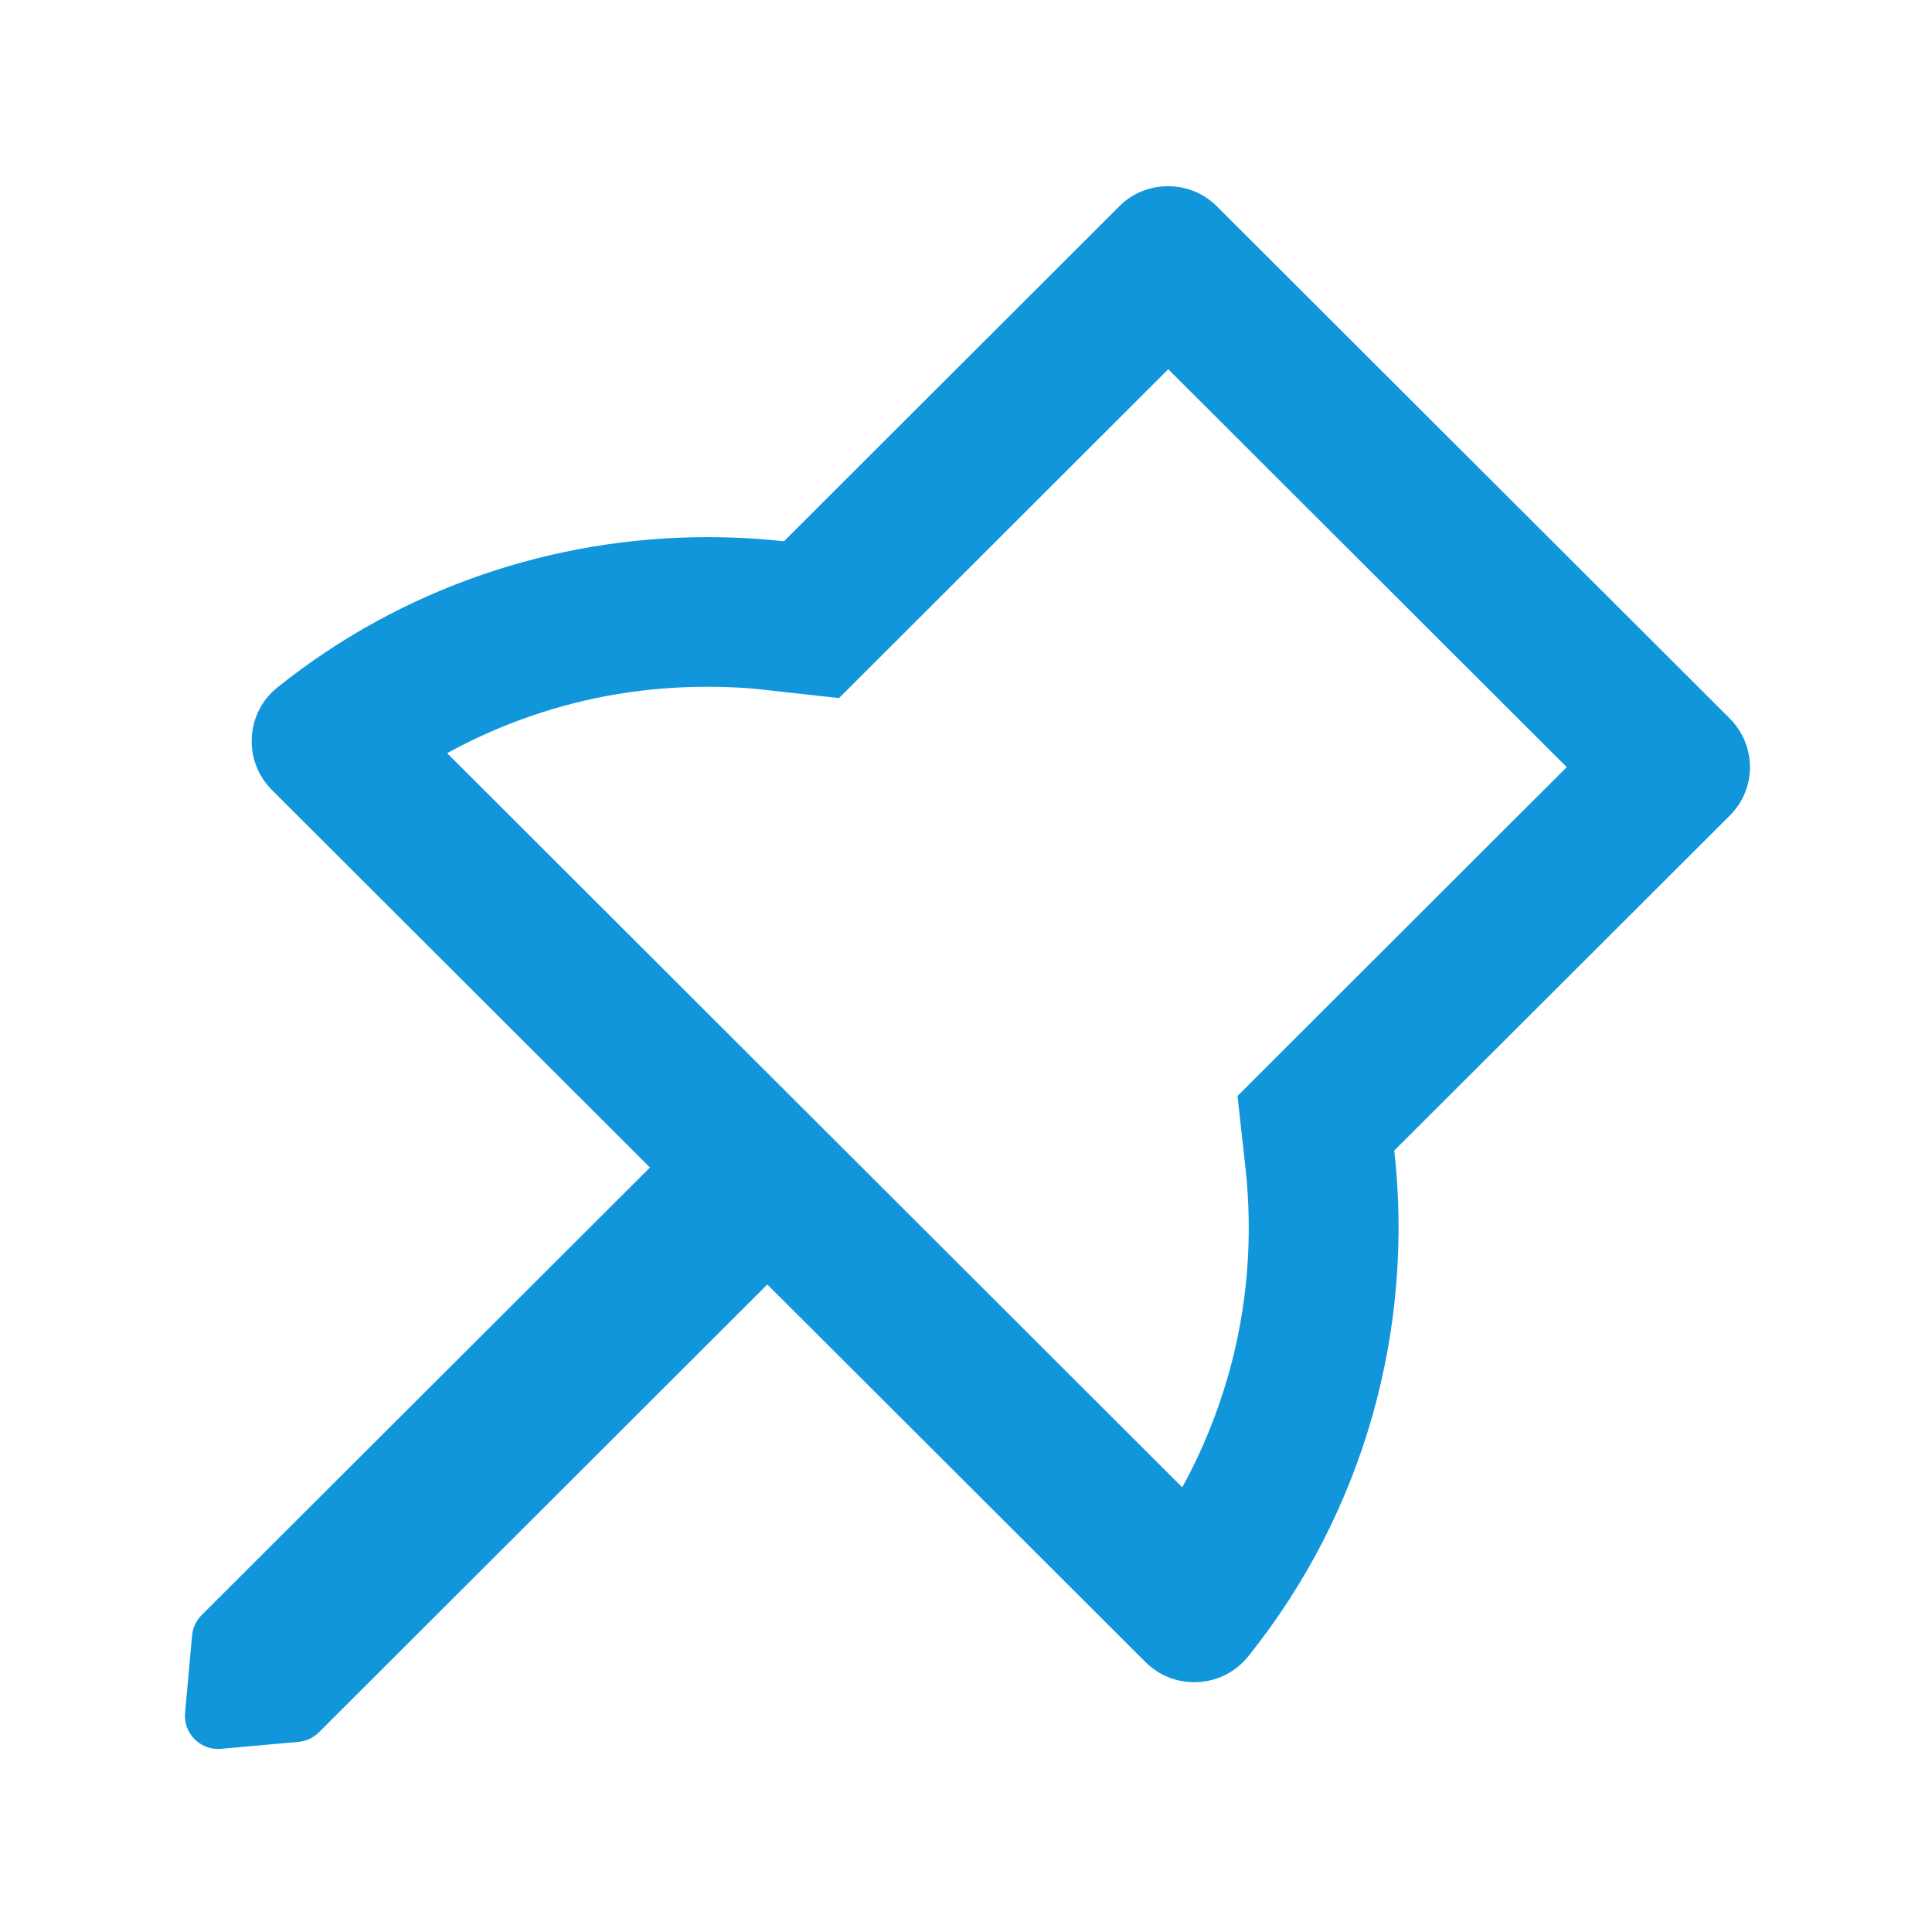 <?xml version="1.0" standalone="no"?><!DOCTYPE svg PUBLIC "-//W3C//DTD SVG 1.1//EN" "http://www.w3.org/Graphics/SVG/1.1/DTD/svg11.dtd"><svg t="1754042195186" class="icon" viewBox="0 0 1024 1024" version="1.1" xmlns="http://www.w3.org/2000/svg" p-id="13076" width="32" height="32" xmlns:xlink="http://www.w3.org/1999/xlink"><path d="M916.8 380.8L645 109.4c-7.2-7.2-16.5-10.7-25.9-10.7-9.4 0-18.8 3.5-25.9 10.7L415.5 286.9c-13.5-1.5-27-2.2-40.6-2.2-80.7 0-161.5 26.5-227.8 79.6-17 13.5-18.4 39-3 54.4l200.4 200.1L106.9 856c-2.9 2.9-4.7 6.7-5.1 10.8l-3.7 41c-1 10.4 7.3 19.2 17.5 19.2 0.6 0 1.1 0 1.7-0.1l41-3.7c4.1-0.3 7.9-2.2 10.8-5.1l237.6-237.3 200.4 200.1c7.2 7.2 16.5 10.7 25.9 10.7 10.7 0 21.3-4.6 28.6-13.7 62.1-77.4 87.9-174.4 77.4-268.1l177.7-177.4c14.4-14.2 14.4-37.3 0.1-51.6zM682.9 553.9l-27 27 4.2 37.9c4.1 37.1 1.1 74-9 109.8-6 20.9-14.1 40.9-24.5 59.7L237 399.2c14.2-7.8 29-14.4 44.5-19.7 30-10.4 61.4-15.5 93.4-15.5 10.6 0 21.3 0.5 31.9 1.8l37.9 4.2 174.5-174.3 211.2 210.9-147.5 147.3z m0 0" fill="#1296db" p-id="13077"></path></svg>